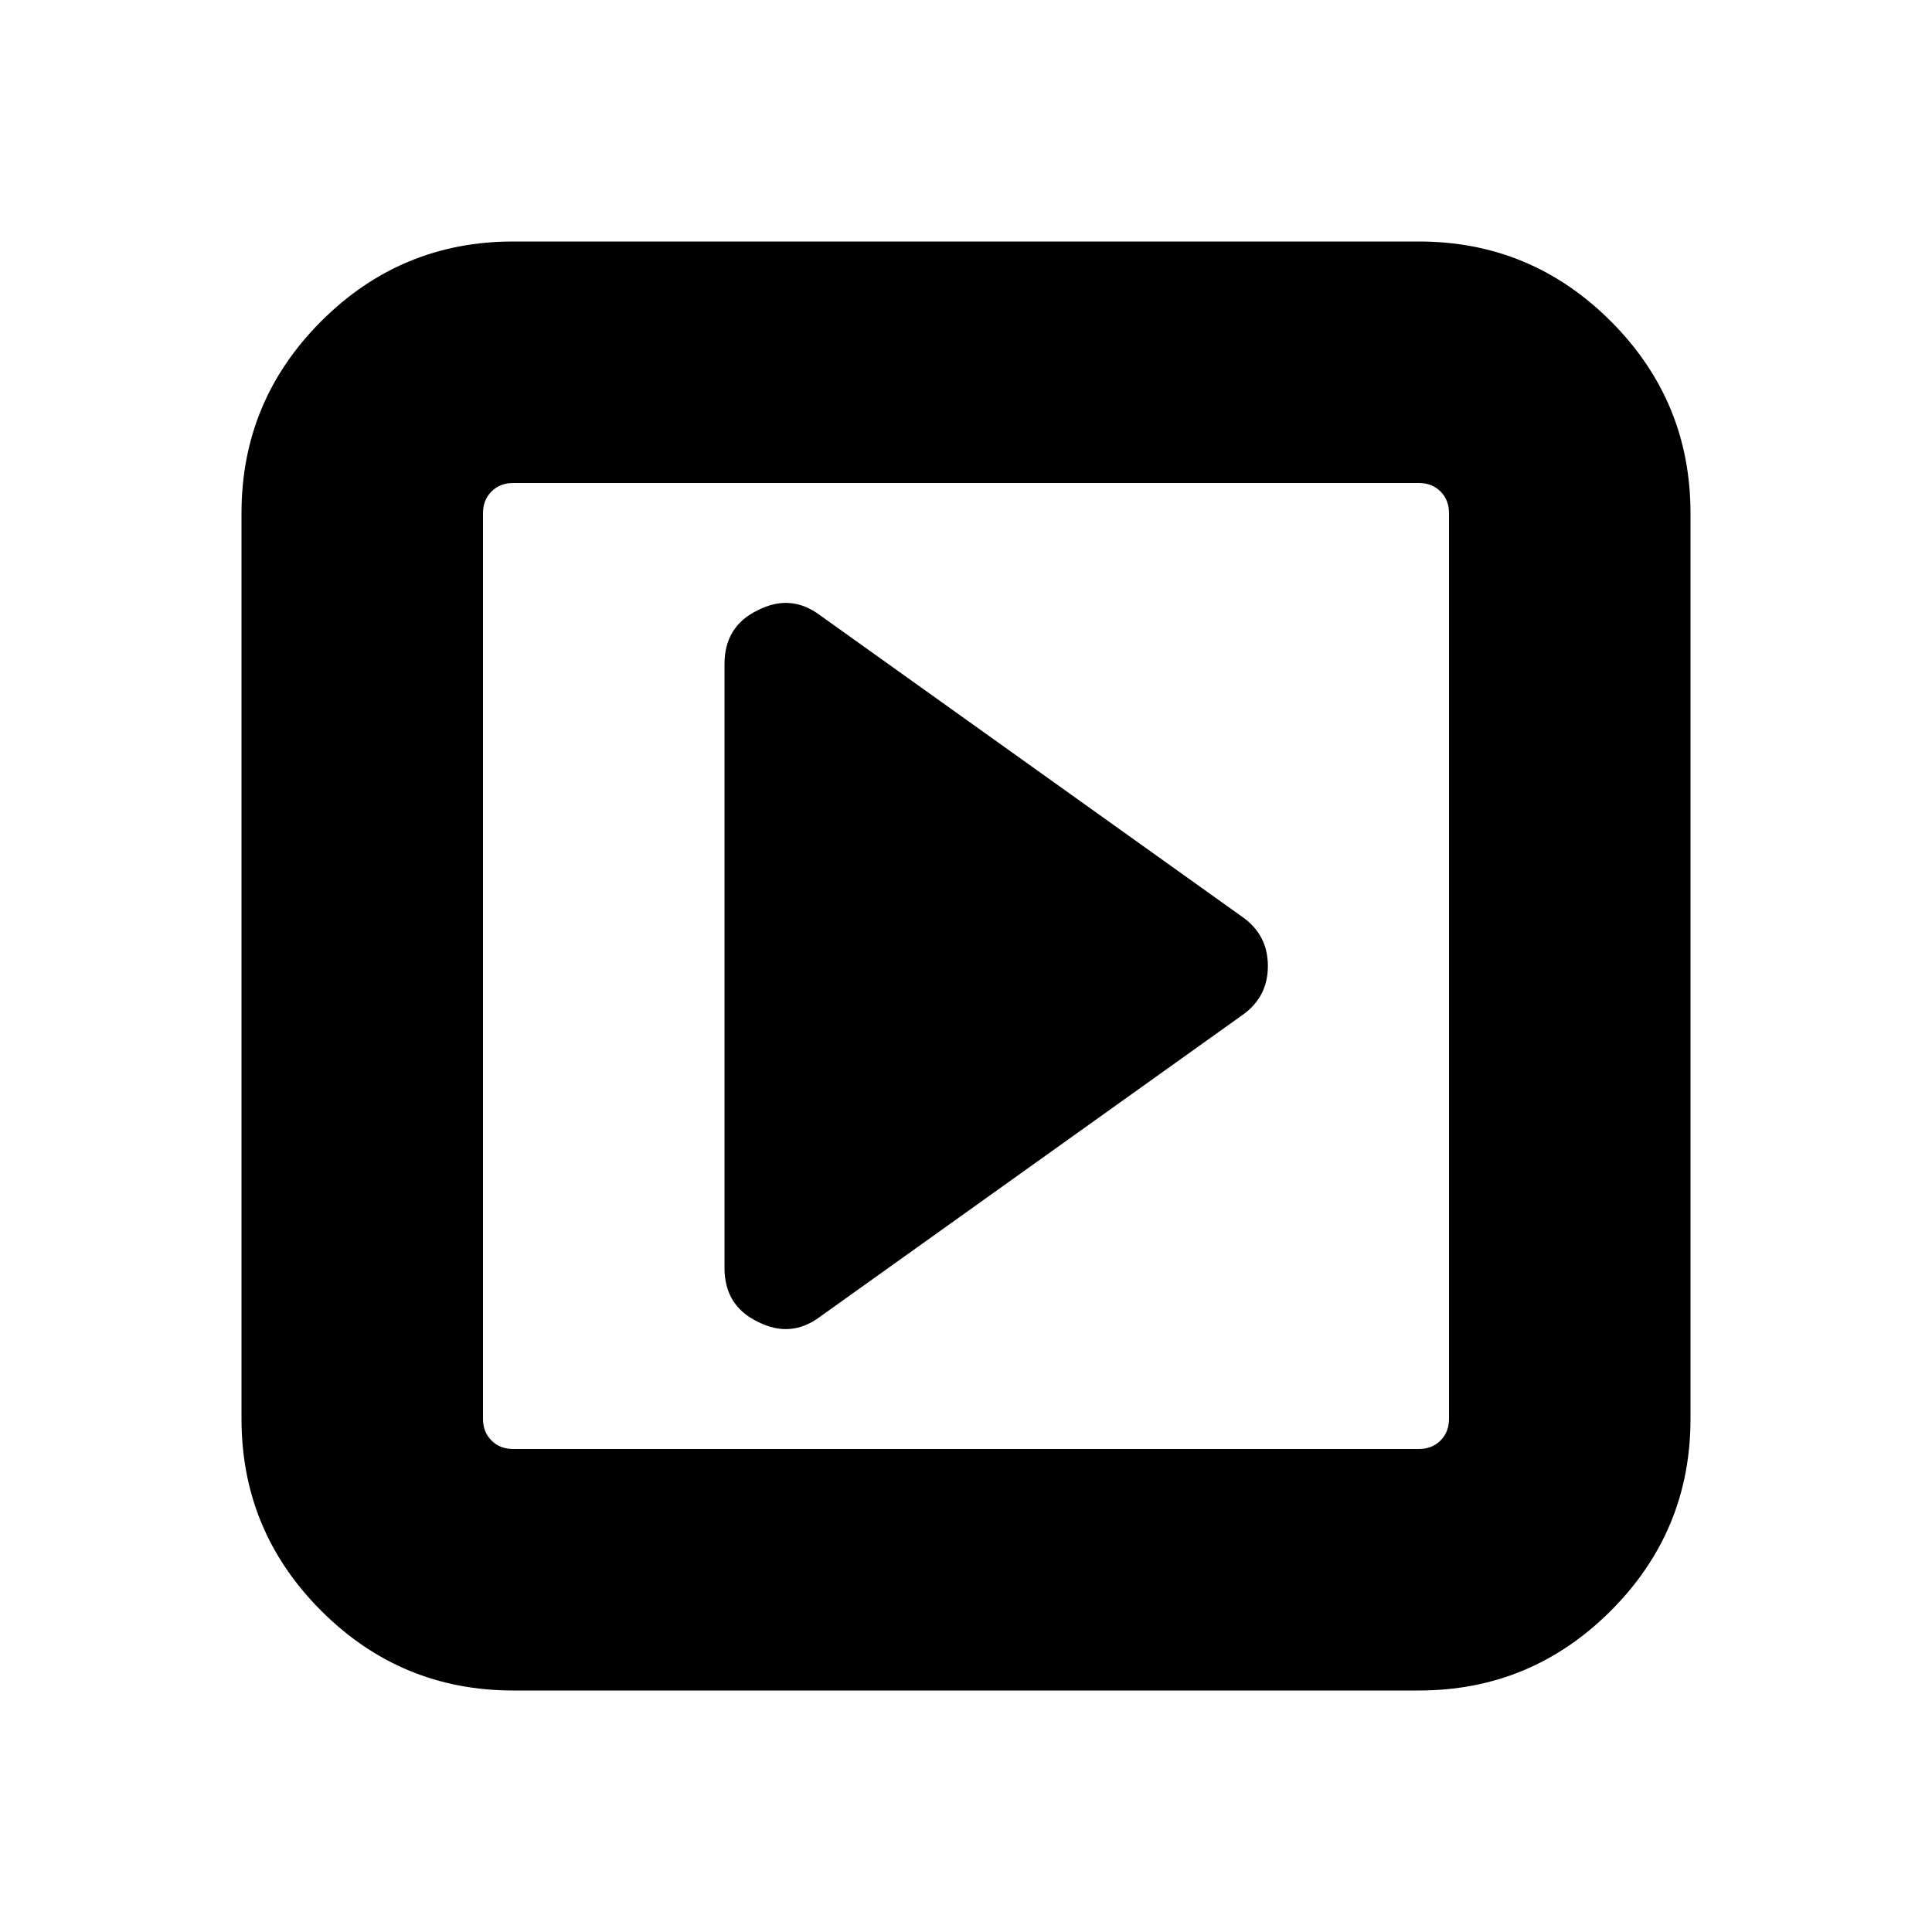 <svg width="2048" height="2048" viewBox="0 0 2048 2048" xmlns="http://www.w3.org/2000/svg"><path d="M256 1504v-960q0-119 84.5-203.5t203.5-84.5h960q119 0 203.5 84.5t84.5 203.5v960q0 119-84.5 203.5t-203.5 84.5h-960q-119 0-203.5-84.5t-84.5-203.5zm256 0q0 14 9 23t23 9h960q14 0 23-9t9-23v-960q0-14-9-23t-23-9h-960q-14 0-23 9t-9 23v960zm256-160v-640q0-40 35-57 35-18 66 5l448 320q27 19 27 52t-27 52l-448 320q-31 23-66 5-35-17-35-57z"/></svg>